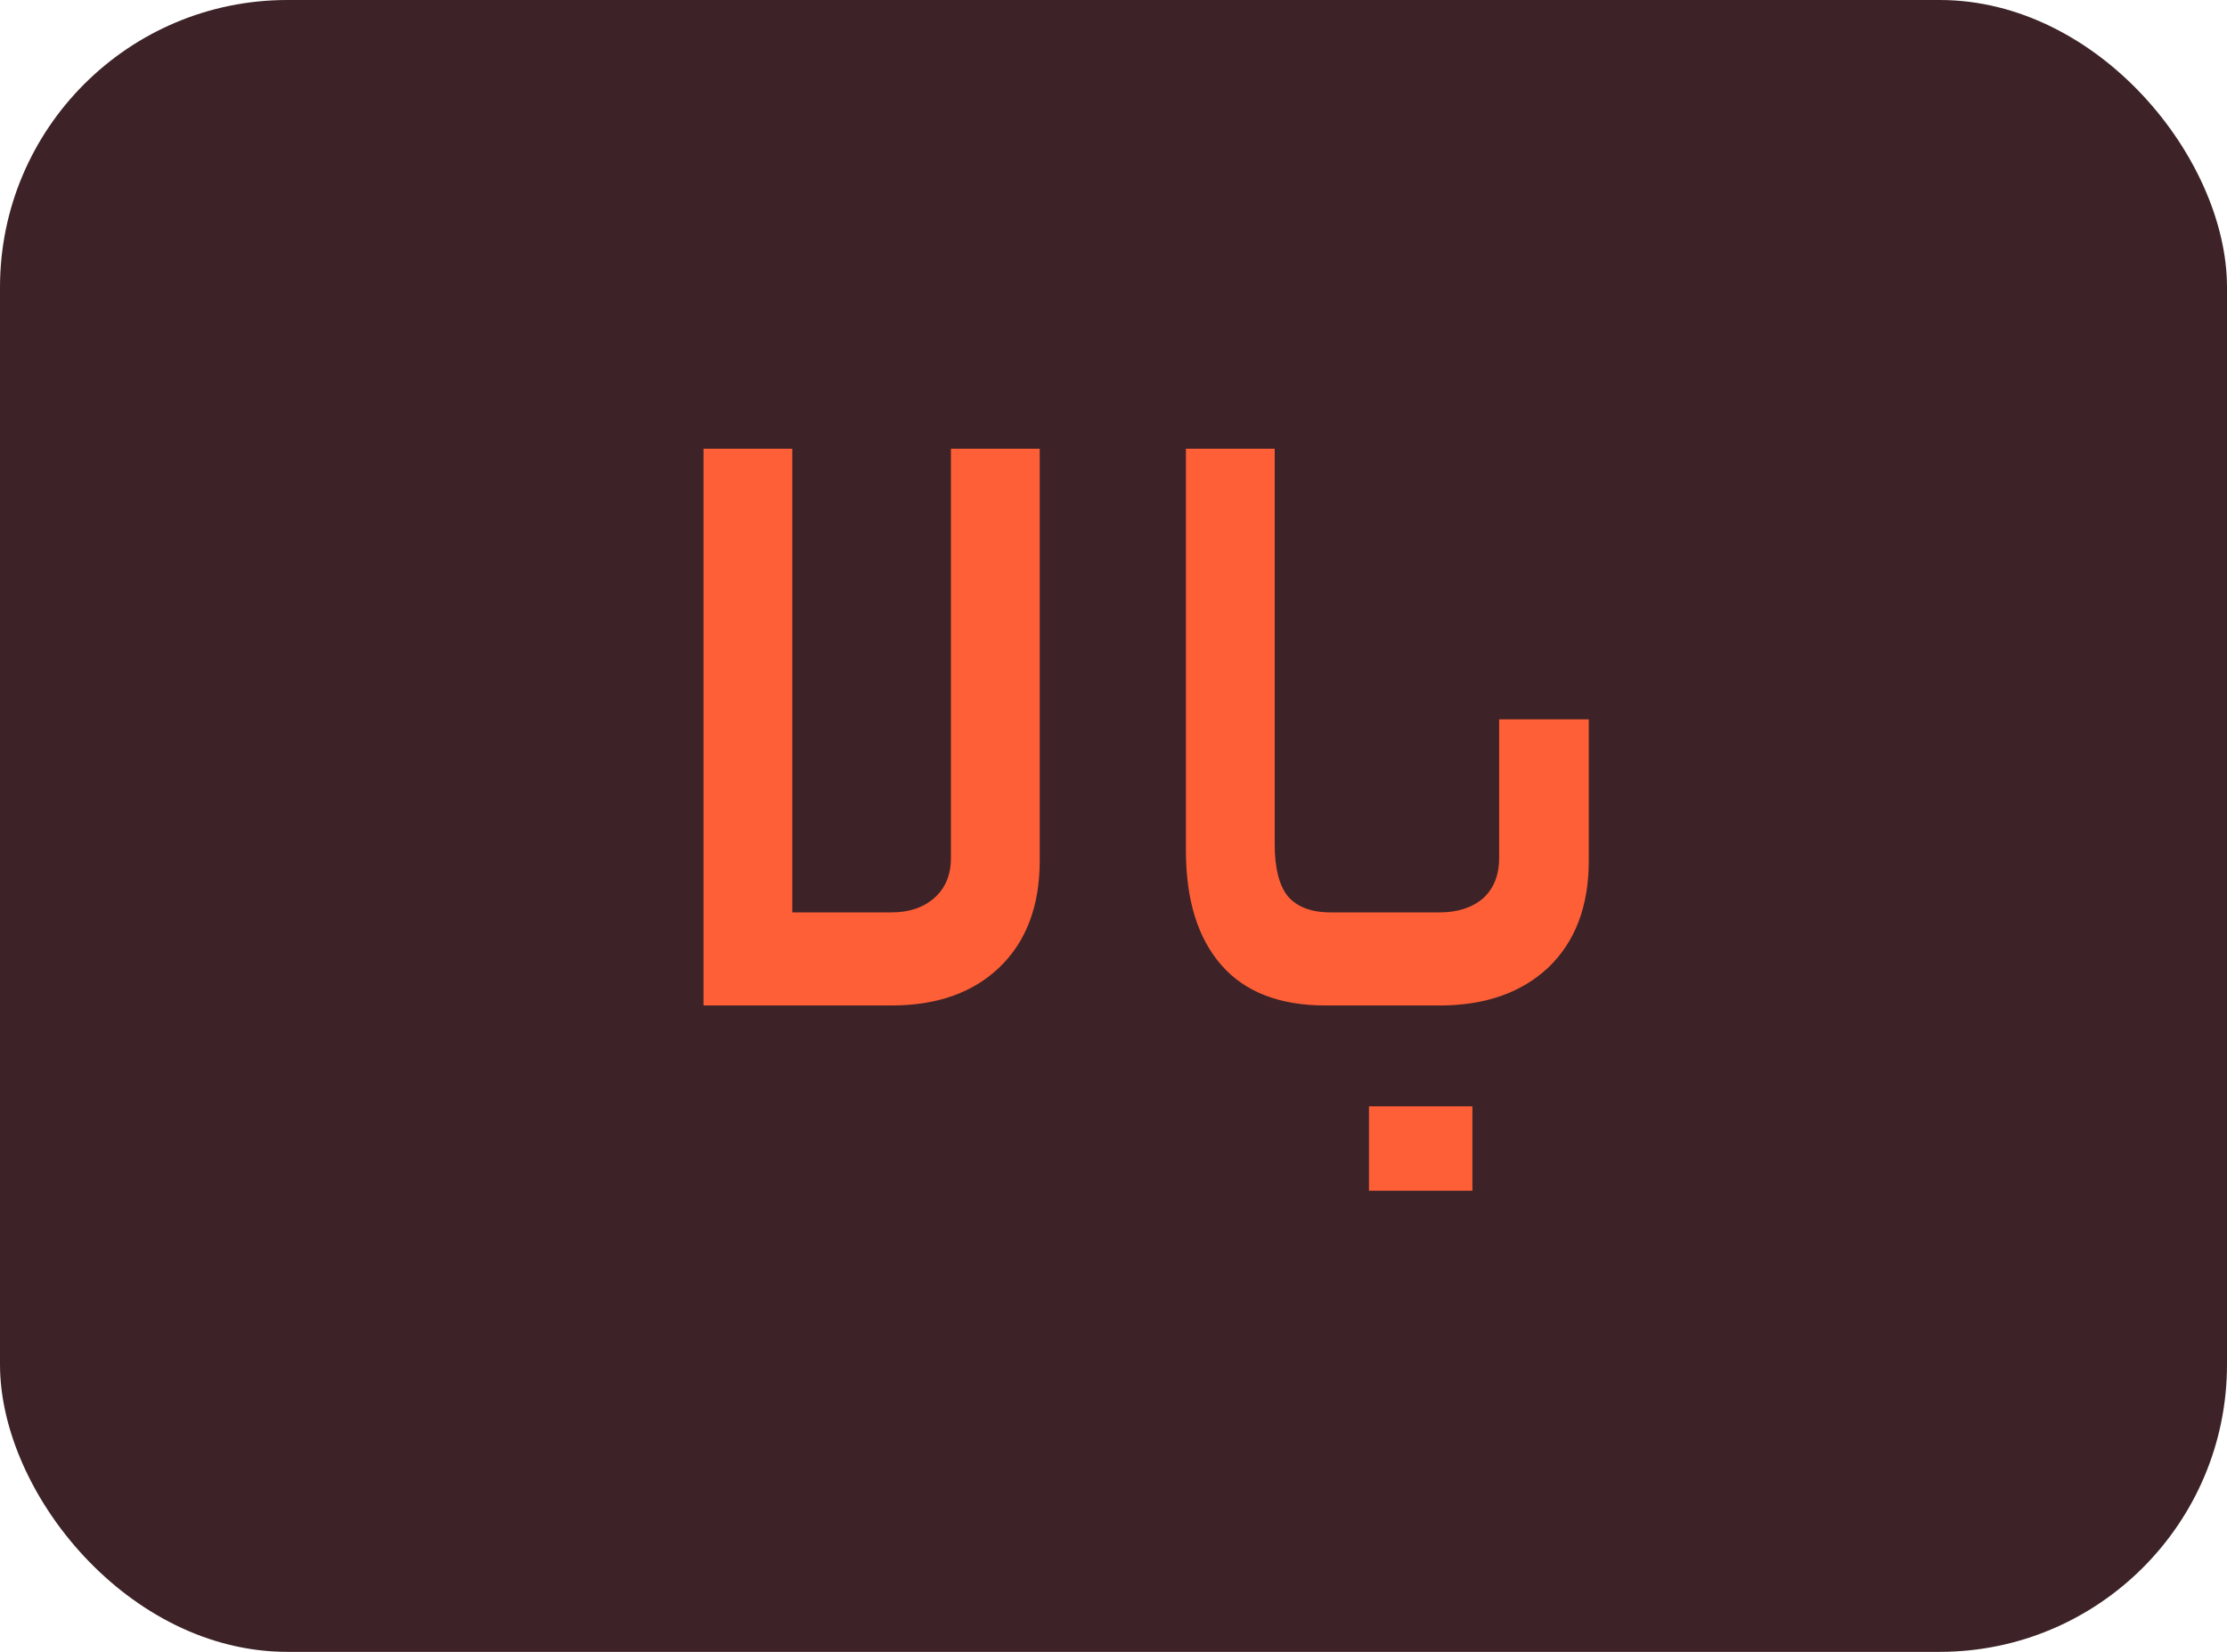 <svg width="31" height="23" viewBox="0 0 31 23" fill="none" xmlns="http://www.w3.org/2000/svg">
<rect width="31" height="23" rx="4" fill="#3D2327"/>
<path d="M11.029 6.248V12.704H12.409C12.657 12.704 12.857 12.636 13.009 12.5C13.161 12.364 13.237 12.18 13.237 11.948V6.248H14.473V11.984C14.473 12.616 14.285 13.112 13.909 13.472C13.541 13.824 13.041 14 12.409 14H9.793V6.248H11.029ZM18.812 12.704C18.852 12.704 18.88 12.748 18.896 12.836C18.92 12.924 18.932 13.104 18.932 13.376C18.932 13.632 18.92 13.8 18.896 13.88C18.88 13.96 18.852 14 18.812 14H18.452C17.812 14 17.328 13.812 17 13.436C16.672 13.06 16.508 12.528 16.508 11.84V6.248H17.744V11.756C17.744 12.084 17.804 12.324 17.924 12.476C18.052 12.628 18.252 12.704 18.524 12.704H18.812ZM22.116 11.984C22.116 12.616 21.928 13.112 21.552 13.472C21.176 13.824 20.672 14 20.04 14H18.816C18.736 14 18.696 13.792 18.696 13.376C18.696 12.928 18.736 12.704 18.816 12.704H20.04C20.288 12.704 20.488 12.64 20.64 12.512C20.792 12.376 20.868 12.188 20.868 11.948V10.016H22.116V11.984ZM19.056 16.58V15.404H20.496V16.58H19.056Z" fill="#FF5F37"/>
</svg>
